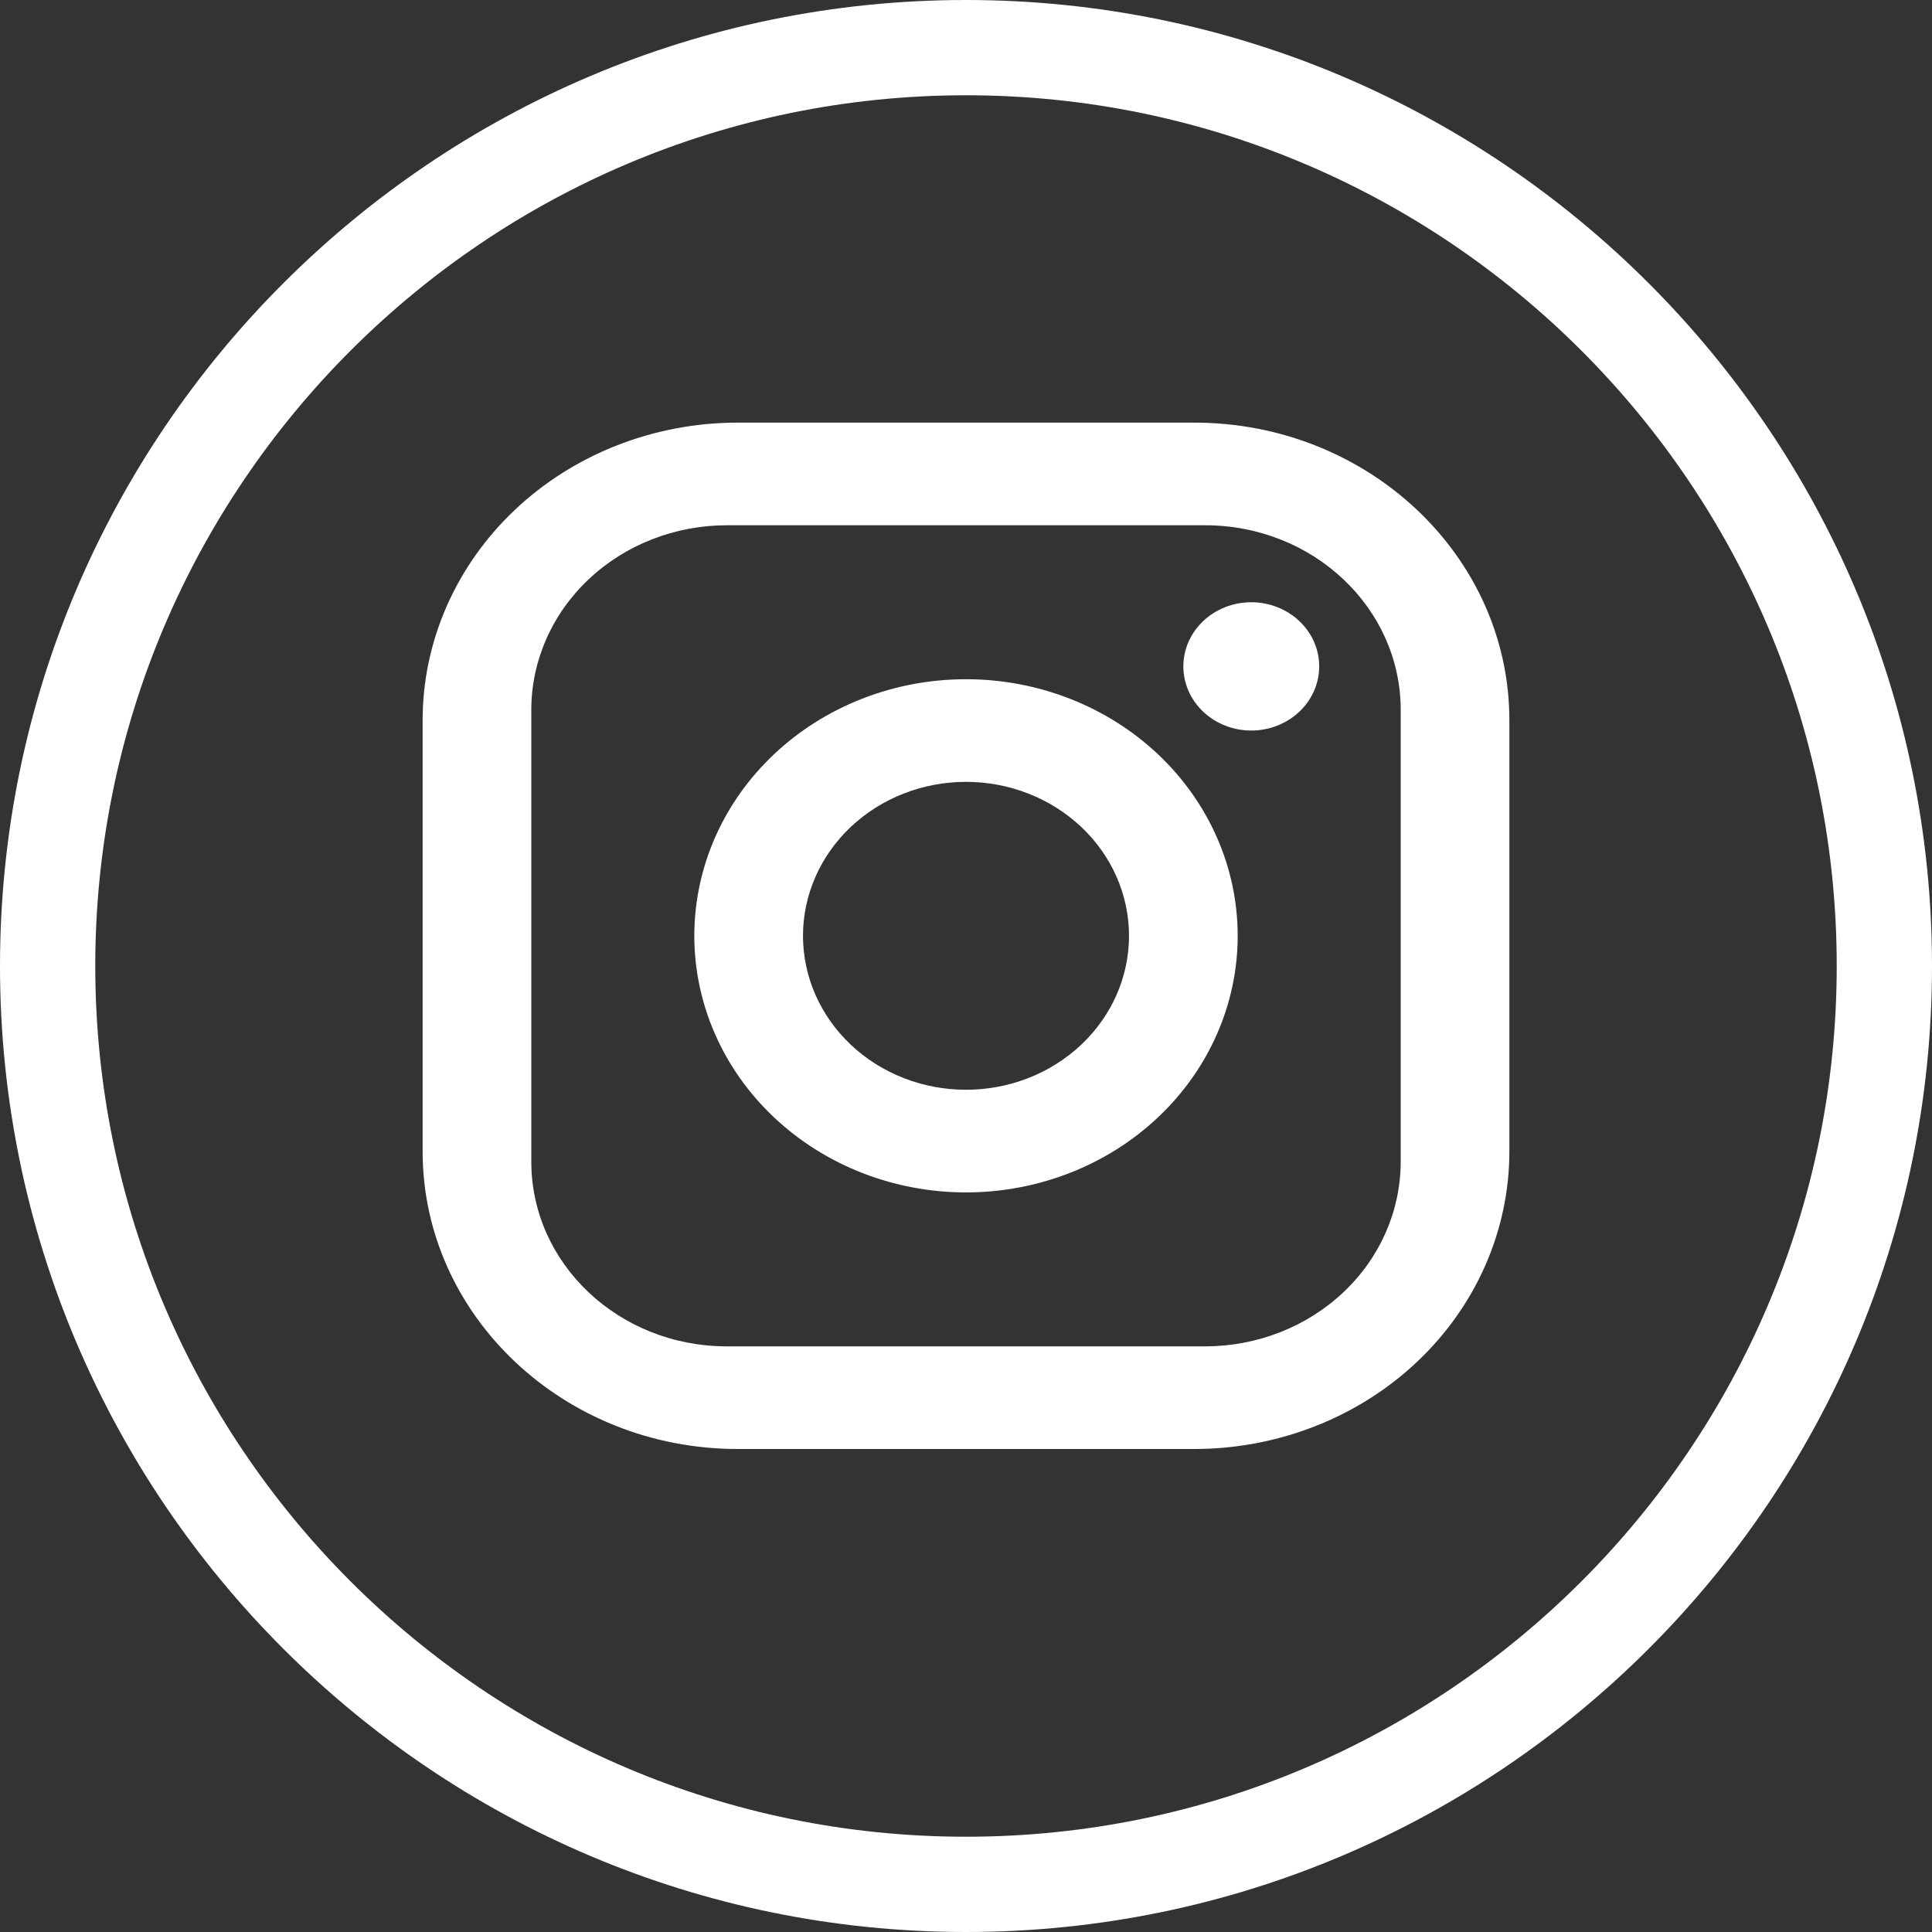 <svg width="32" height="32" viewBox="0 0 32 32" fill="none" xmlns="http://www.w3.org/2000/svg">
<rect x="0" y="0" width="32" height="32" fill="#333333" stroke="none"/>
<path d="M16 0C7.178 0 0 7.178 0 16C0 24.822 7.178 32 16 32C24.822 32 32 24.822 32 16C32 7.178 24.822 0 16 0ZM16 30.422C8.048 30.422 1.578 23.952 1.578 16C1.578 8.048 8.048 1.578 16 1.578C23.952 1.578 30.422 8.048 30.422 16C30.422 23.952 23.952 30.422 16 30.422Z" fill="white"/>
<path d="M12.22 7H19.78C22.66 7 25 9.21 25 11.93V19.07C25 20.378 24.45 21.631 23.471 22.556C22.492 23.481 21.164 24 19.78 24H12.22C9.34 24 7 21.79 7 19.07V11.93C7 10.623 7.55 9.369 8.529 8.444C9.508 7.519 10.836 7 12.22 7ZM12.04 8.7C11.181 8.7 10.357 9.022 9.749 9.596C9.141 10.17 8.8 10.948 8.8 11.76V19.24C8.8 20.931 10.249 22.3 12.04 22.3H19.96C20.819 22.3 21.643 21.978 22.251 21.404C22.859 20.83 23.2 20.052 23.2 19.24V11.76C23.2 10.069 21.751 8.7 19.96 8.7H12.04ZM20.725 9.975C21.023 9.975 21.309 10.087 21.52 10.286C21.732 10.486 21.85 10.756 21.85 11.037C21.85 11.319 21.732 11.589 21.52 11.789C21.309 11.988 21.023 12.1 20.725 12.1C20.427 12.1 20.14 11.988 19.93 11.789C19.718 11.589 19.6 11.319 19.6 11.037C19.6 10.756 19.718 10.486 19.93 10.286C20.14 10.087 20.427 9.975 20.725 9.975ZM16 11.25C17.194 11.25 18.338 11.698 19.182 12.495C20.026 13.292 20.5 14.373 20.5 15.5C20.5 16.627 20.026 17.708 19.182 18.505C18.338 19.302 17.194 19.75 16 19.75C14.806 19.75 13.662 19.302 12.818 18.505C11.974 17.708 11.5 16.627 11.5 15.5C11.5 14.373 11.974 13.292 12.818 12.495C13.662 11.698 14.806 11.25 16 11.25ZM16 12.95C15.284 12.95 14.597 13.219 14.091 13.697C13.585 14.175 13.3 14.824 13.3 15.5C13.3 16.176 13.585 16.825 14.091 17.303C14.597 17.781 15.284 18.05 16 18.05C16.716 18.05 17.403 17.781 17.909 17.303C18.416 16.825 18.7 16.176 18.7 15.5C18.7 14.824 18.416 14.175 17.909 13.697C17.403 13.219 16.716 12.95 16 12.95Z" fill="white"/>
</svg>
